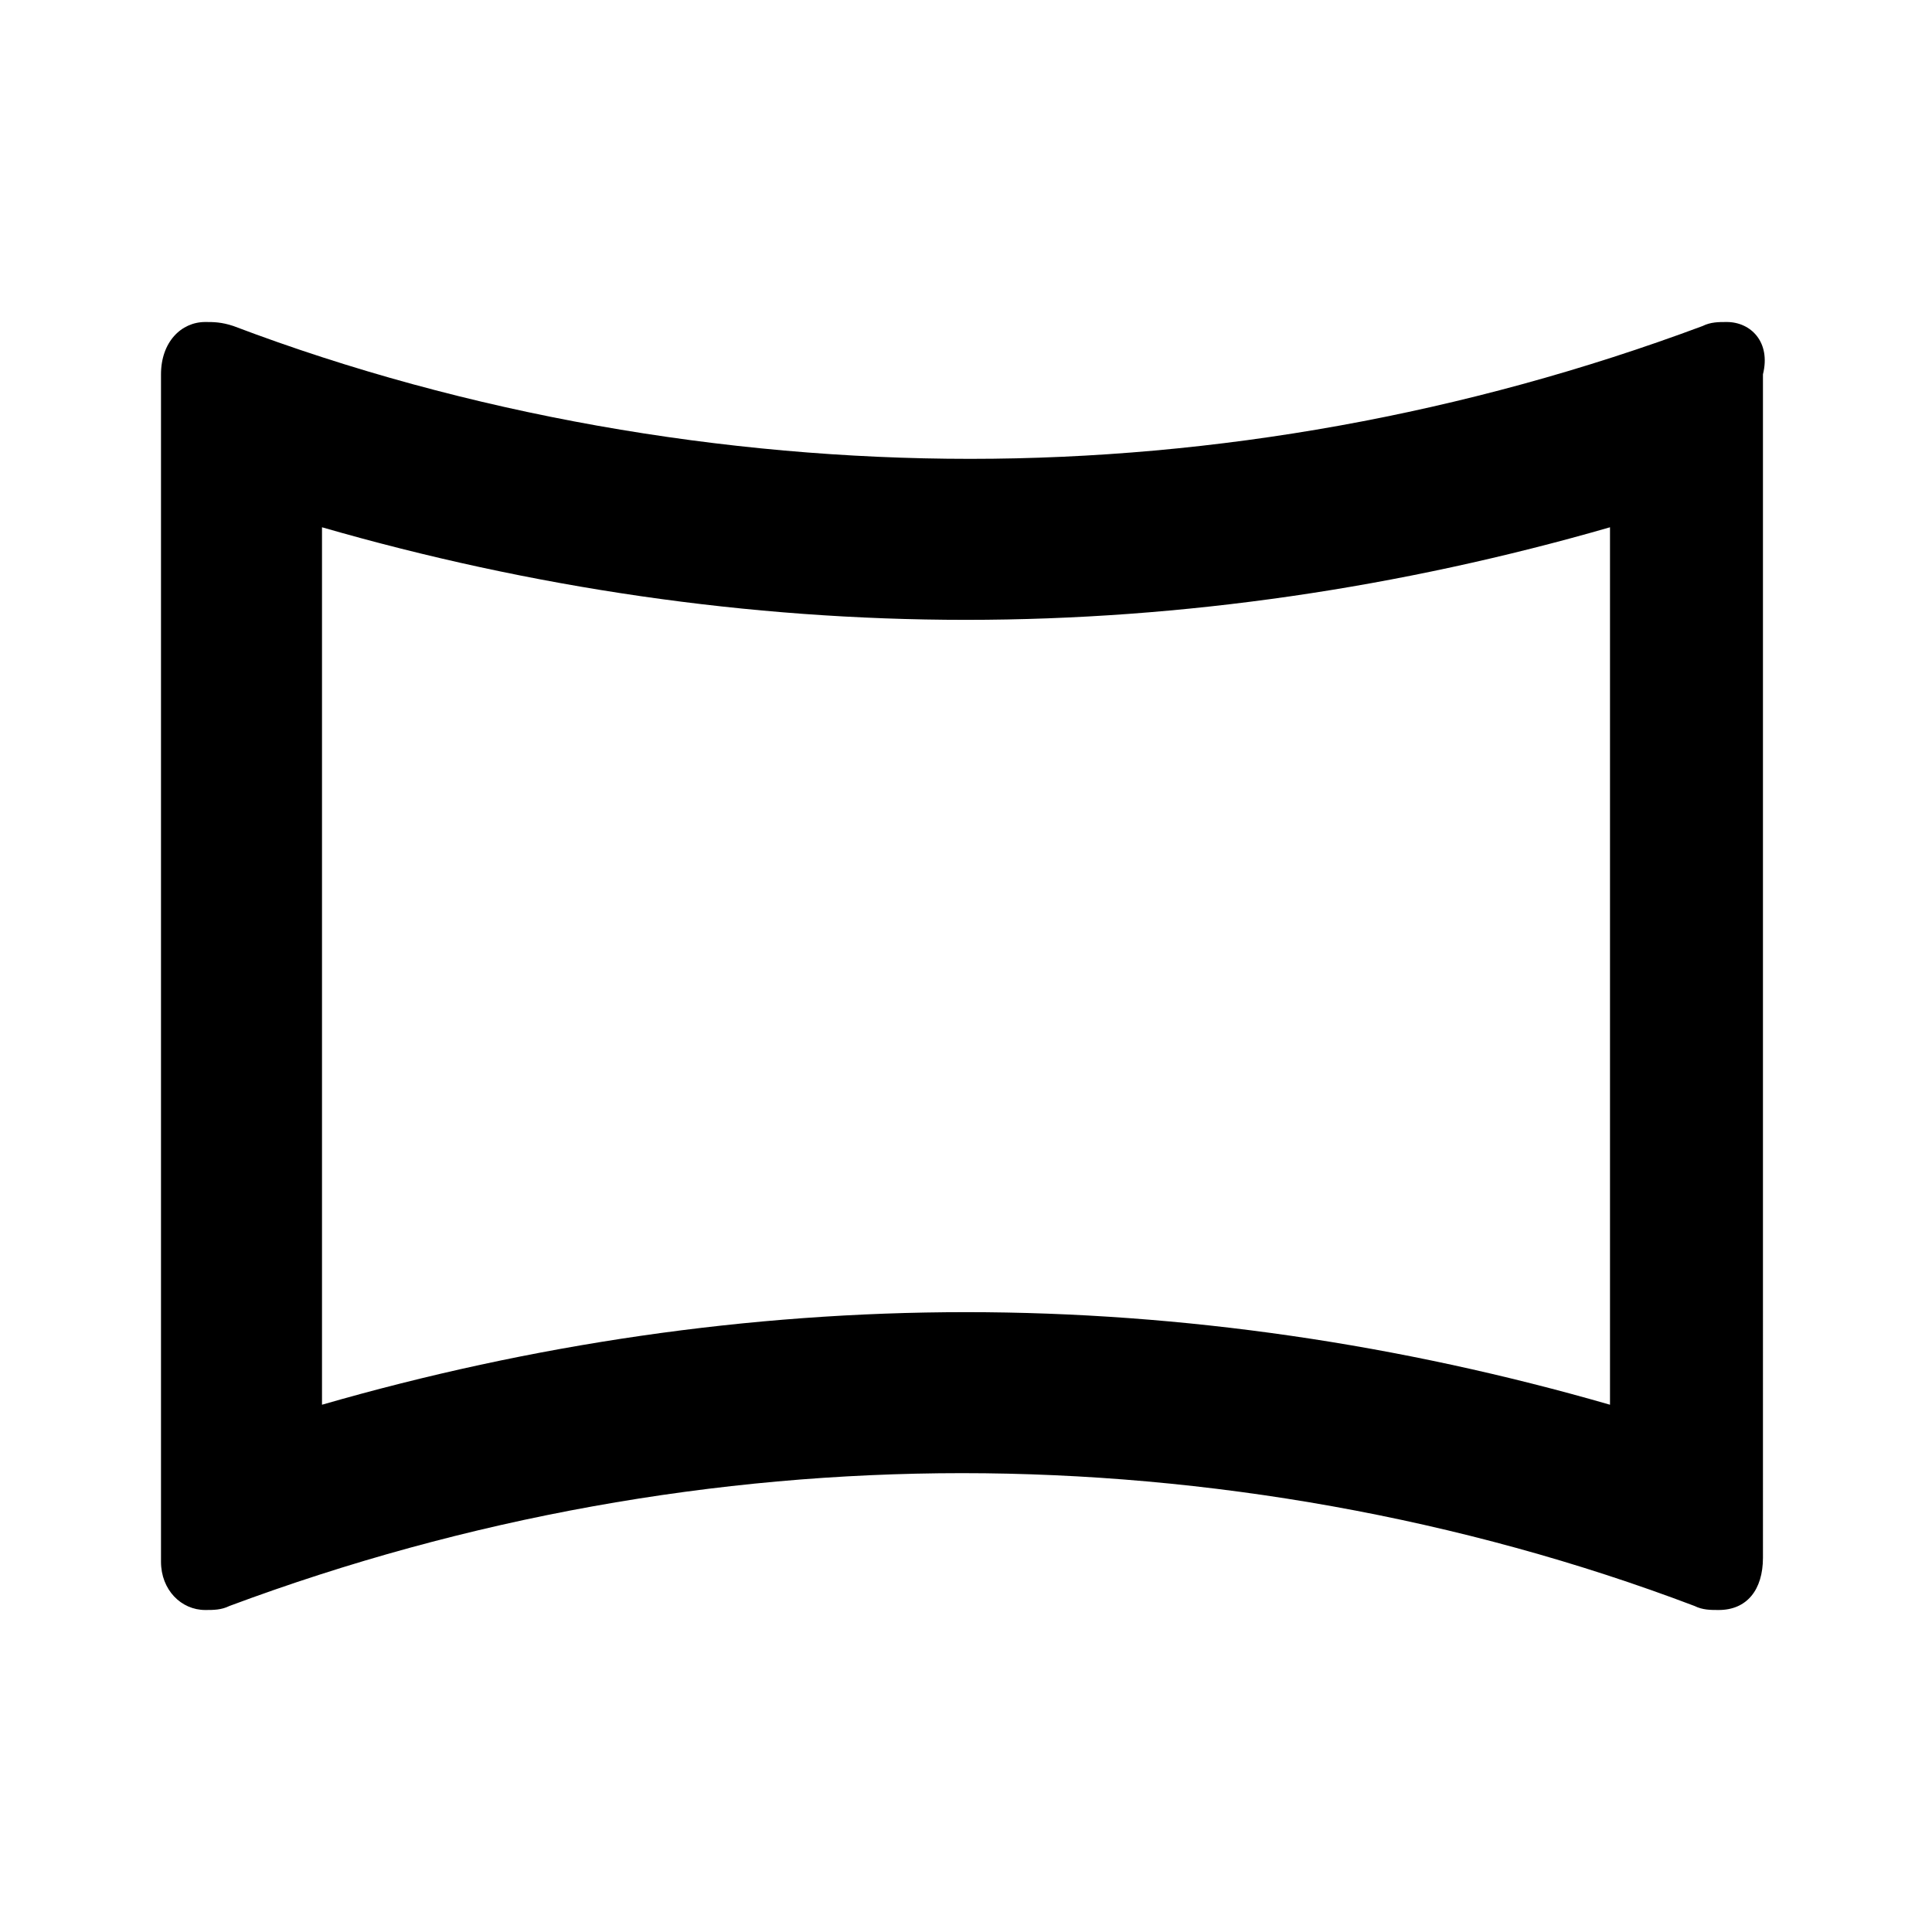 <?xml version="1.0" encoding="utf-8"?>
<!-- Generator: Adobe Illustrator 18.0.0, SVG Export Plug-In . SVG Version: 6.00 Build 0)  -->
<!DOCTYPE svg PUBLIC "-//W3C//DTD SVG 1.1//EN" "http://www.w3.org/Graphics/SVG/1.1/DTD/svg11.dtd">
<svg version="1.1" xmlns="http://www.w3.org/2000/svg" xmlns:xlink="http://www.w3.org/1999/xlink" x="0px" y="0px" width="48px"
	 height="48px" viewBox="0 0 48 48" enable-background="new 0 0 48 48" xml:space="preserve">
<g id="Header">
	<g>
		<rect x="-838" y="-696" fill="none" width="1400" height="3600"/>
	</g>
</g>
<g id="Label">
</g>
<g id="Icon">
	<g>
		<path d="M40,13.1v21.8c-5.2-1.5-10.6-2.3-16-2.3c-5.4,0-10.8,0.8-16,2.3V13.1c5.2,1.5,10.6,2.3,16,2.3
			C29.4,15.4,34.8,14.6,40,13.1 M42.9,8c-0.2,0-0.4,0-0.6,0.1c-5.9,2.2-12.1,3.3-18.2,3.3S11.6,10.3,5.8,8.1C5.5,8,5.3,8,5.1,8
			C4.5,8,4,8.5,4,9.3v29.5C4,39.5,4.5,40,5.1,40c0.2,0,0.4,0,0.6-0.1c5.9-2.2,12.1-3.3,18.2-3.3s12.4,1.1,18.2,3.3
			c0.2,0.1,0.4,0.1,0.6,0.1c0.7,0,1.1-0.5,1.1-1.3V9.3C44,8.5,43.5,8,42.9,8L42.9,8z"/>
		<g>
			<g>
				<rect y="0" fill="none" width="48" height="48"/>
			</g>
		</g>
	</g>
</g>
<g id="Grid" display="none">
	<g display="inline">
		<line fill="none" stroke="#00E5FF" stroke-width="0.1" stroke-miterlimit="10" x1="42" y1="-696" x2="42" y2="2856"/>
	</g>
</g>
</svg>
